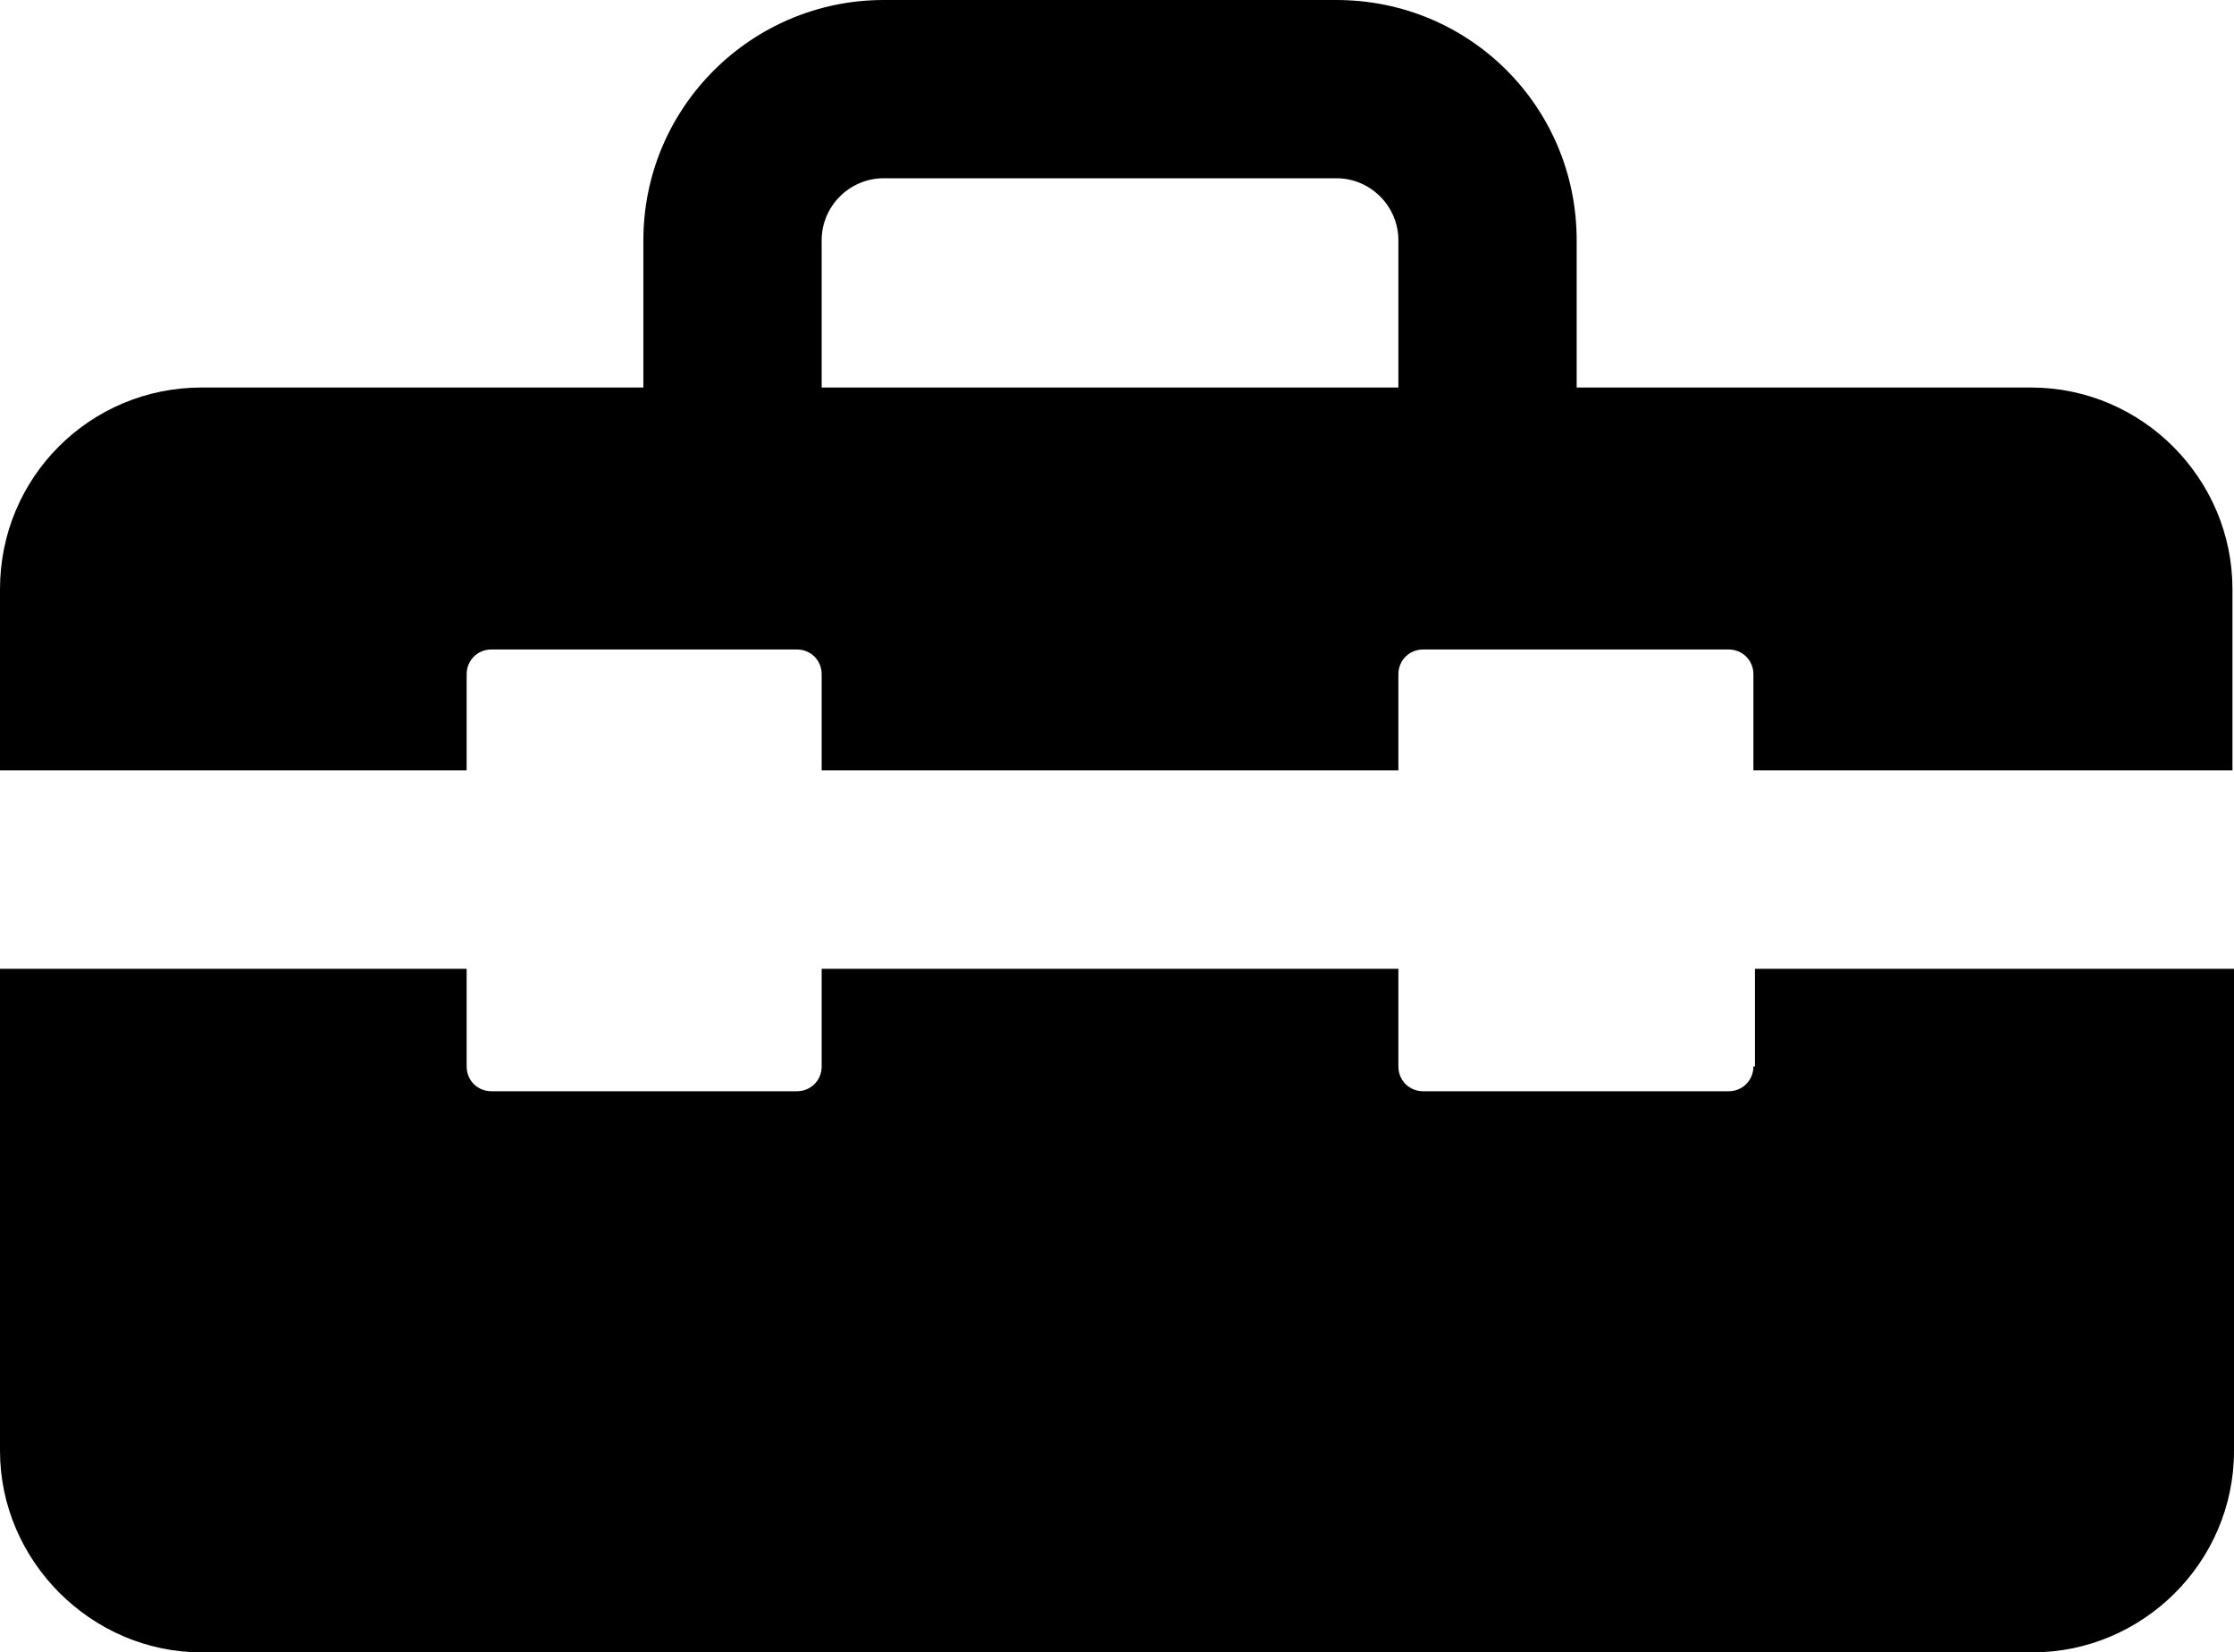 <?xml version="1.0" encoding="UTF-8"?>
<svg id="Calque_2" data-name="Calque 2" xmlns="http://www.w3.org/2000/svg" xmlns:xlink="http://www.w3.org/1999/xlink" viewBox="0 0 14.41 10.66">
  <defs>
    <style>
      .cls-1 {
        clip-path: url(#clippath);
      }

      .cls-2 {
        fill: none;
      }

      .cls-2, .cls-3 {
        stroke-width: 0px;
      }

      .cls-4 {
        clip-path: url(#clippath-1);
      }

      .cls-5 {
        clip-path: url(#clippath-2);
      }
    </style>
    <clipPath id="clippath">
      <rect class="cls-2" x="0" width="14.41" height="10.66"/>
    </clipPath>
    <clipPath id="clippath-1">
      <rect class="cls-2" x="0" y="0" width="14.41" height="10.66"/>
    </clipPath>
    <clipPath id="clippath-2">
      <rect class="cls-2" x="0" y="0" width="14.41" height="10.66"/>
    </clipPath>
  </defs>
  <g id="Calque_1-2" data-name="Calque 1">
    <g class="cls-1">
      <g class="cls-4">
        <g class="cls-5">
          <path class="cls-3" d="m9.02,2.5h-3.72v-.95c0-.22.18-.4.4-.4h2.92c.22,0,.4.18.4.4v.95Zm4.08,0h-2.93v-.95C10.17.69,9.48,0,8.62,0h-2.92C4.85,0,4.15.69,4.15,1.55v.95H1.3c-.72,0-1.3.58-1.3,1.3v1.17h3.01v-.62c0-.09.07-.16.16-.16h1.97c.09,0,.16.07.16.16v.62h3.72v-.62c0-.09.07-.16.16-.16h1.97c.09,0,.16.07.16.16v.62h3.09v-1.17c0-.71-.58-1.3-1.3-1.3m-1.79,4.38c0,.09-.07.16-.16.16h-1.97c-.09,0-.16-.07-.16-.16v-.63h-3.72v.63c0,.09-.07.16-.16.16h-1.97c-.09,0-.16-.07-.16-.16v-.63H0v3.11c0,.71.59,1.3,1.3,1.3h11.81c.71,0,1.3-.58,1.3-1.3v-3.11h-3.09v.63"/>
        </g>
      </g>
    </g>
  </g>
</svg>